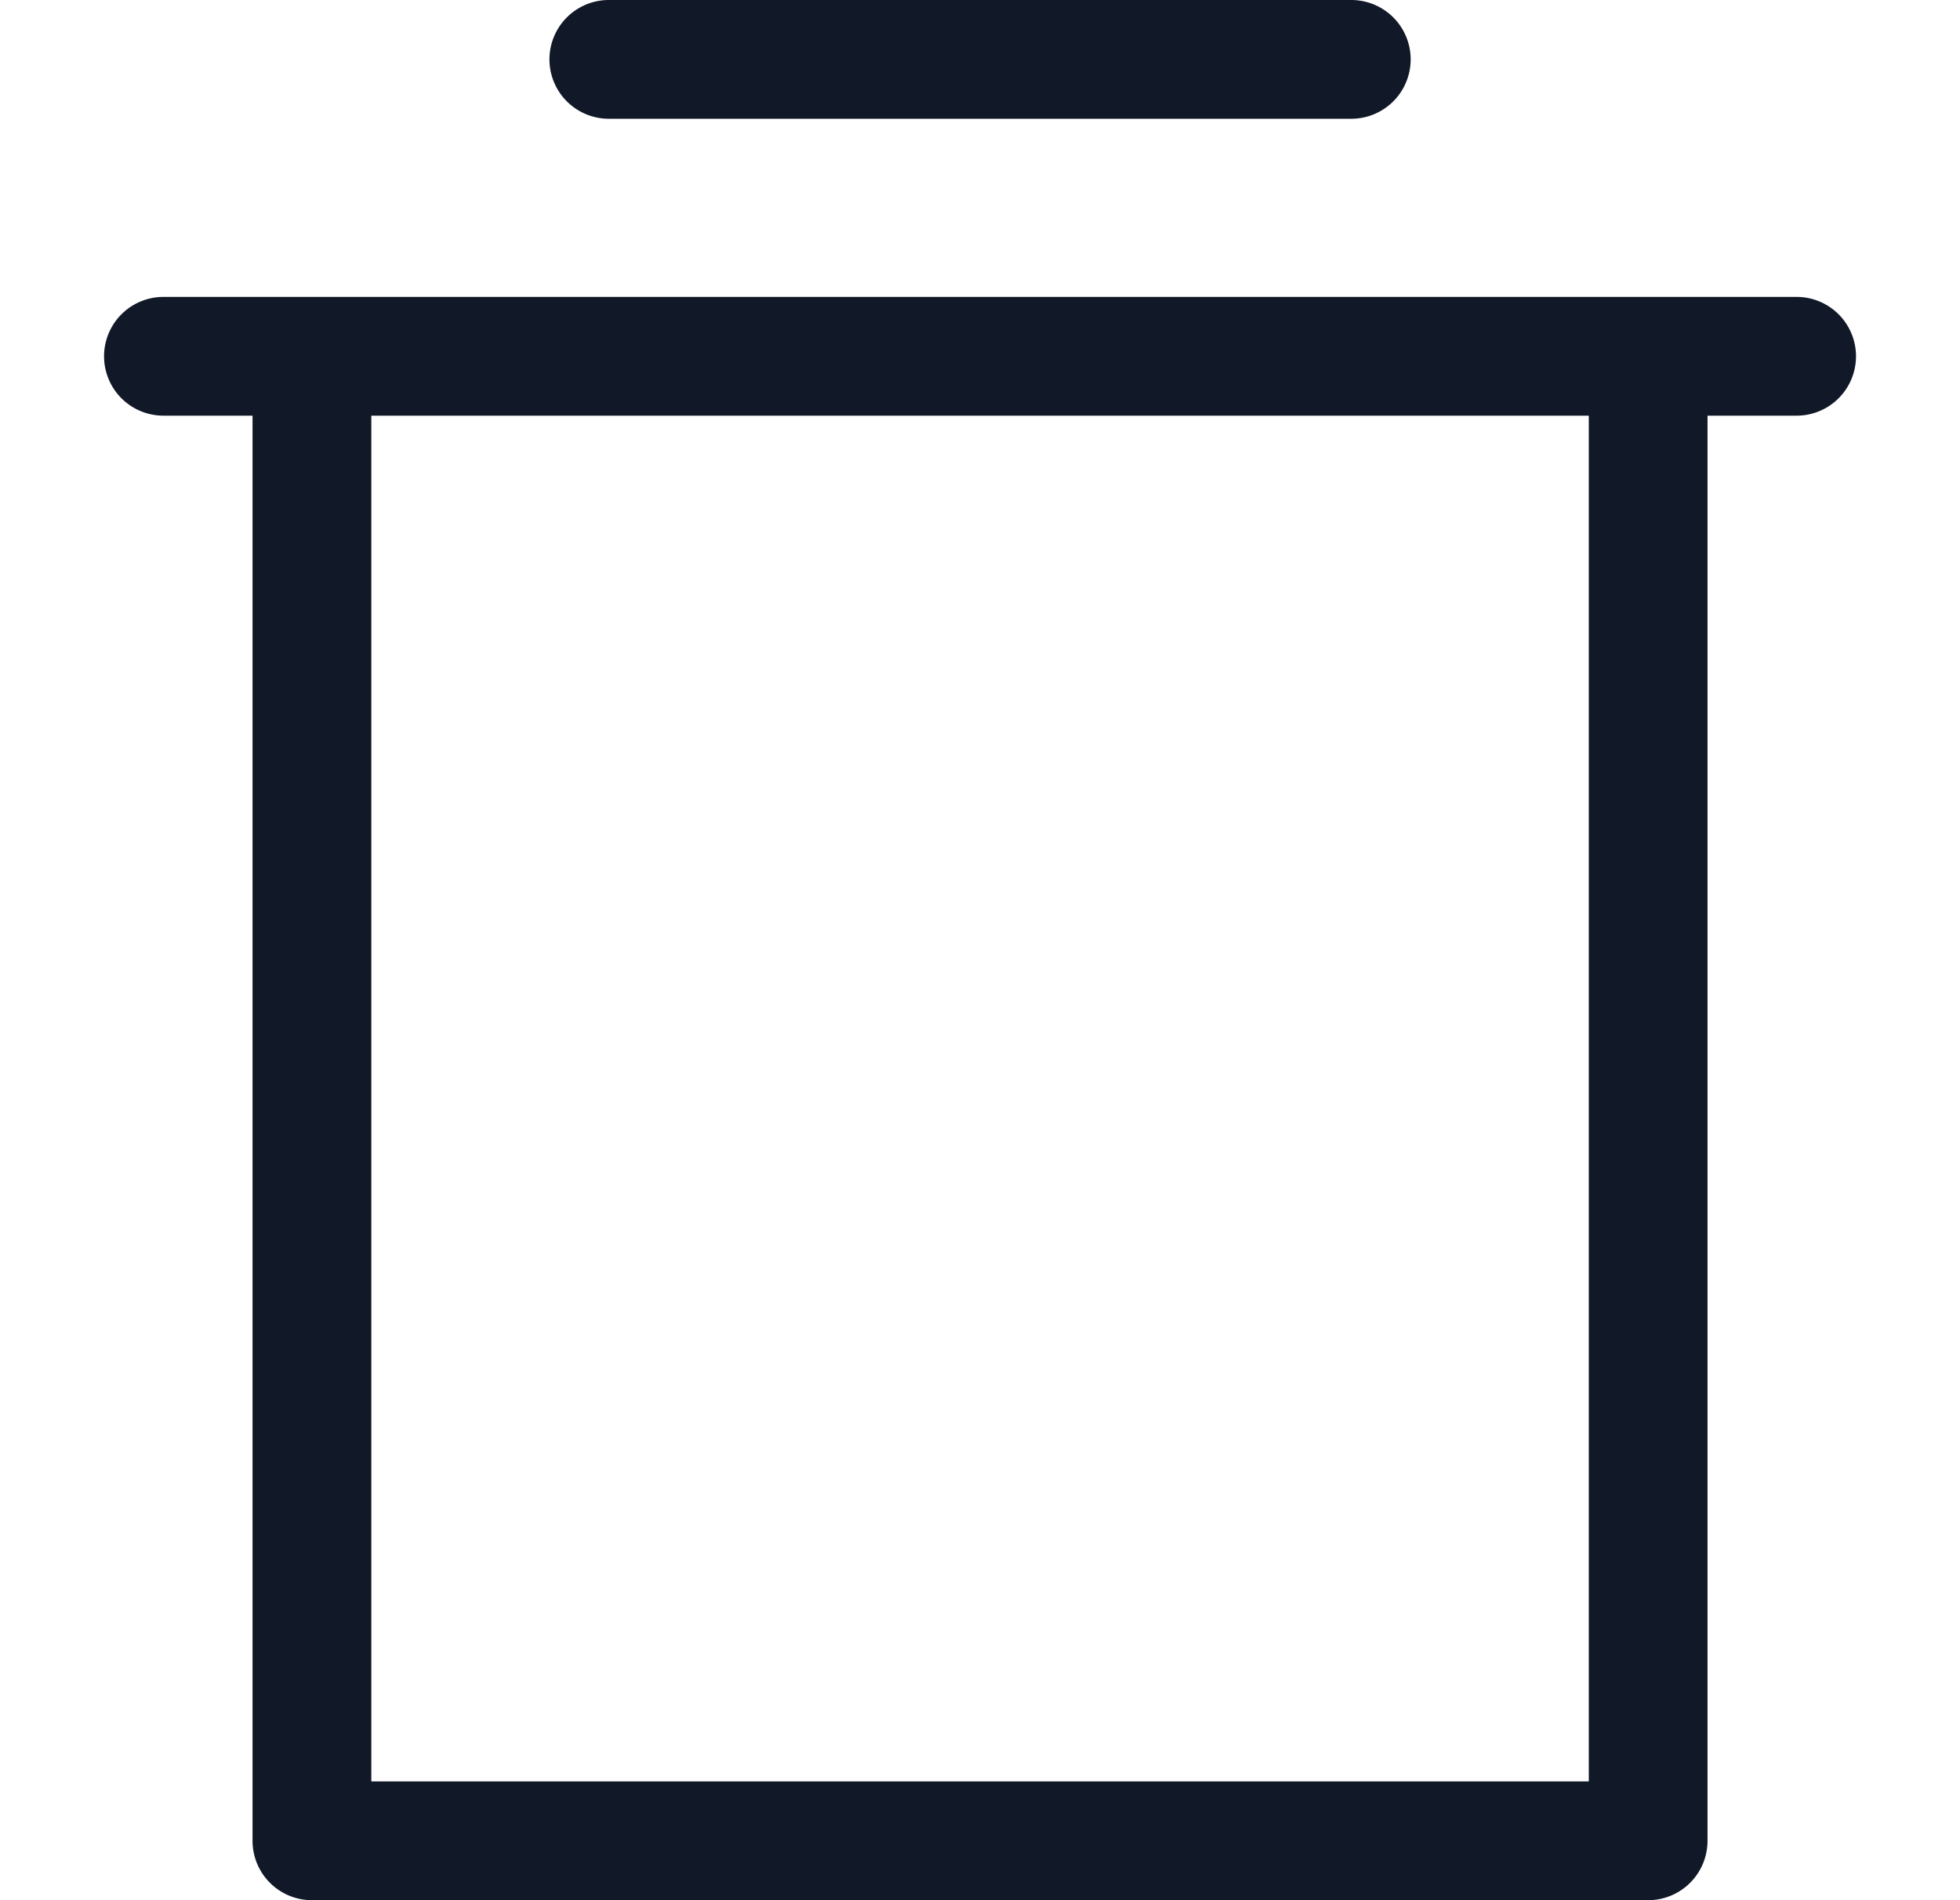 <svg xmlns="http://www.w3.org/2000/svg" width="33" height="32" fill="none" viewBox="0 0 33 32"><path fill="#111827" fill-rule="evenodd" d="M9.251 1a1 1 0 0 1 1-1h12.5a1 1 0 1 1 0 2h-12.5a1 1 0 0 1-1-1m18.5 4h2.498a1 1 0 0 1 0 2h-1.5v24a1 1 0 0 1-1 1H5.252a1 1 0 0 1-1-1V7h-1.5a1 1 0 1 1 0-2h25m-21.5 2v23H26.75V7z" clip-rule="evenodd"/></svg>